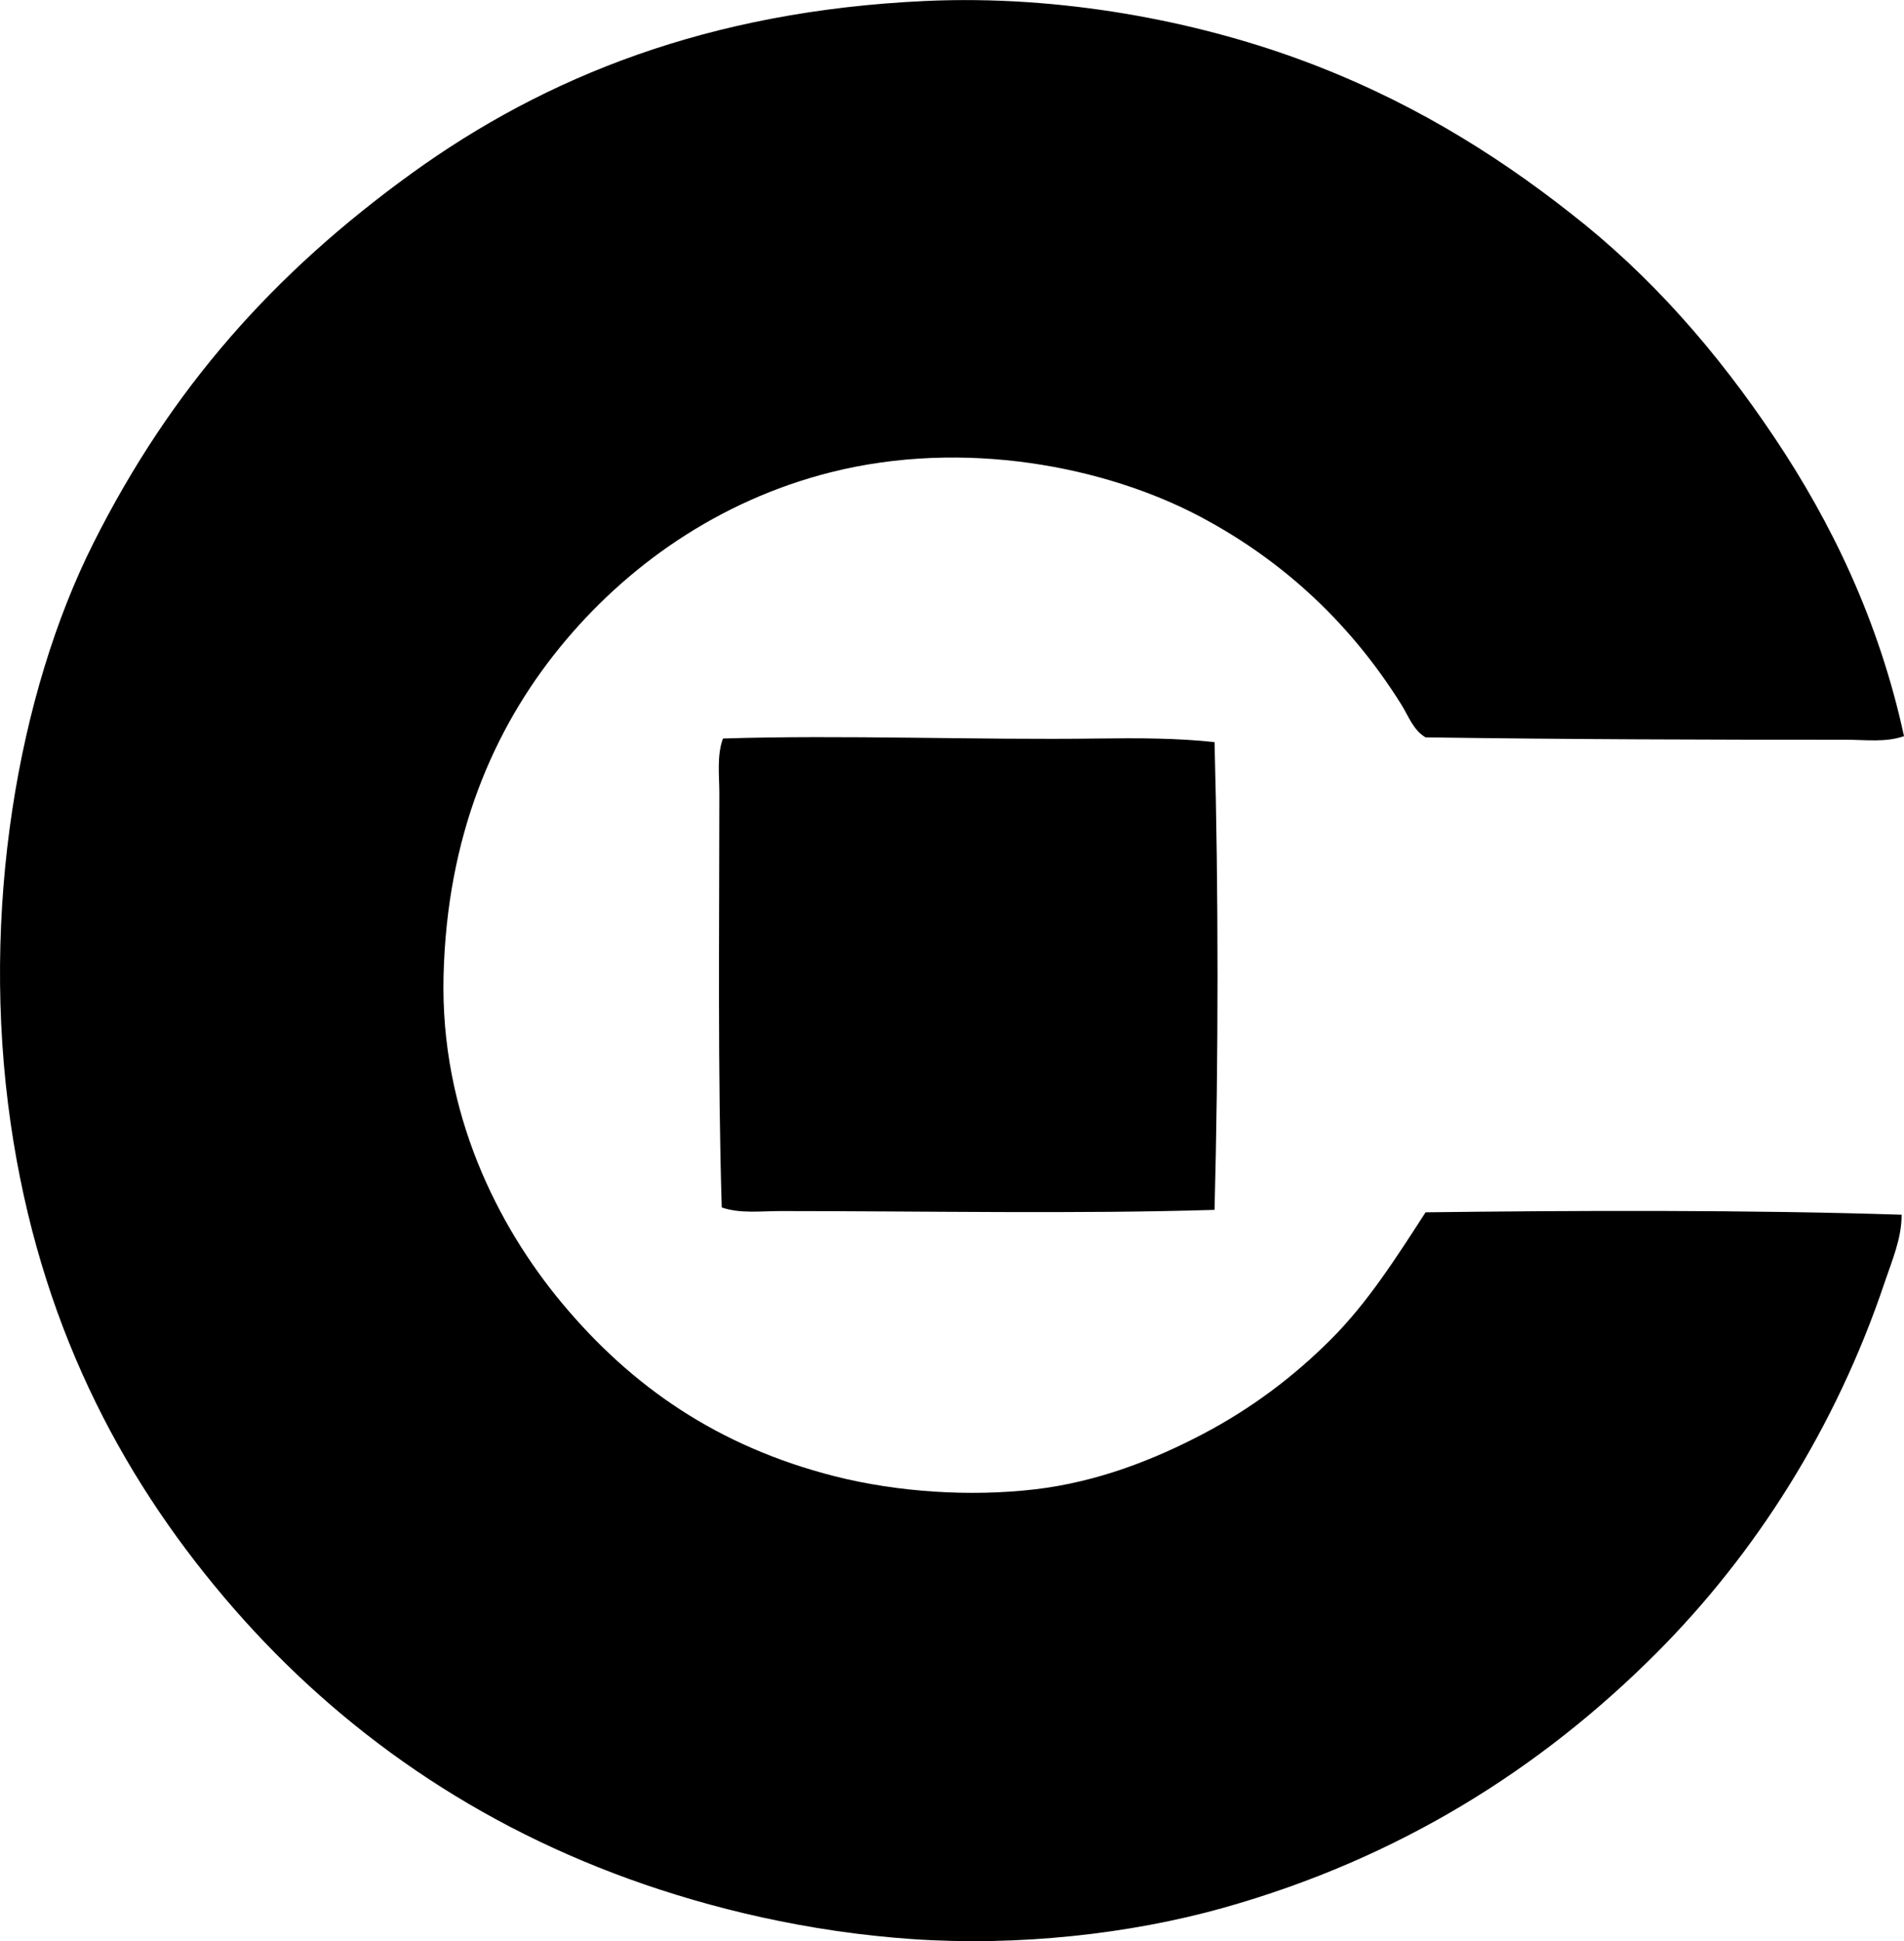 <?xml version="1.0" encoding="iso-8859-1"?>
<!-- Generator: Adobe Illustrator 19.2.0, SVG Export Plug-In . SVG Version: 6.00 Build 0)  -->
<svg version="1.1" xmlns="http://www.w3.org/2000/svg" xmlns:xlink="http://www.w3.org/1999/xlink" x="0px" y="0px"
	 viewBox="0 0 74.486 75.921" style="enable-background:new 0 0 74.486 75.921;" xml:space="preserve">
<g id="Cidesco_x5F_International">
	<path style="fill-rule:evenodd;clip-rule:evenodd;" d="M74.486,28.791c-0.71,0.252-1.494,0.141-2.252,0.141
		c-5.484,0.002-10.893-0.014-16.465-0.094c-0.482-0.279-0.67-0.836-0.938-1.266c-1.923-3.084-4.535-5.594-7.88-7.365
		c-3.715-1.967-9.236-3.049-14.448-1.736c-4.423,1.115-8.038,3.701-10.601,6.85c-2.611,3.207-4.419,7.4-4.55,12.854
		c-0.128,5.355,2.123,9.785,4.644,12.805c2.712,3.25,6.081,5.592,10.648,6.756c2.49,0.633,5.33,0.807,7.834,0.516
		c2.482-0.289,4.705-1.182,6.567-2.158c1.918-1.006,3.574-2.26,5.019-3.705c1.452-1.453,2.549-3.186,3.706-4.973
		c5.743-0.072,12.662-0.101,18.623,0.094c0.003,0.928-0.374,1.787-0.657,2.627c-1.925,5.734-5.088,10.67-8.959,14.541
		c-4.48,4.48-10.022,8.006-16.934,9.945c-3.644,1.021-7.999,1.504-12.149,1.219c-4.077-0.279-7.896-1.199-11.07-2.346
		c-6.51-2.352-11.768-6.197-15.855-11.023c-4.099-4.84-7.227-10.787-8.35-18.527c-1.204-8.299,0.288-16.84,3.236-22.705
		c3.061-6.088,7.076-10.57,12.431-14.447c5.253-3.801,11.65-6.361,20.077-6.754c5.424-0.254,10.662,0.822,14.588,2.252
		c4.195,1.525,7.66,3.662,10.695,6.051c3.152,2.453,5.73,5.42,7.974,8.771C71.643,20.432,73.506,24.272,74.486,28.791z"/>
	<path style="fill-rule:evenodd;clip-rule:evenodd;" d="M47.514,29.025c0.155,5.859,0.156,12.387,0,18.295
		c-5.427,0.166-11.298,0.047-16.981,0.047c-0.784,0-1.571,0.107-2.298-0.141c-0.16-5.252-0.094-10.752-0.094-16.184
		c0-0.725-0.104-1.476,0.141-2.158c4.693-0.152,9.978,0.066,14.682,0C44.519,28.863,46.073,28.867,47.514,29.025z"/>
</g>
<g id="Layer_1">
</g>
</svg>

